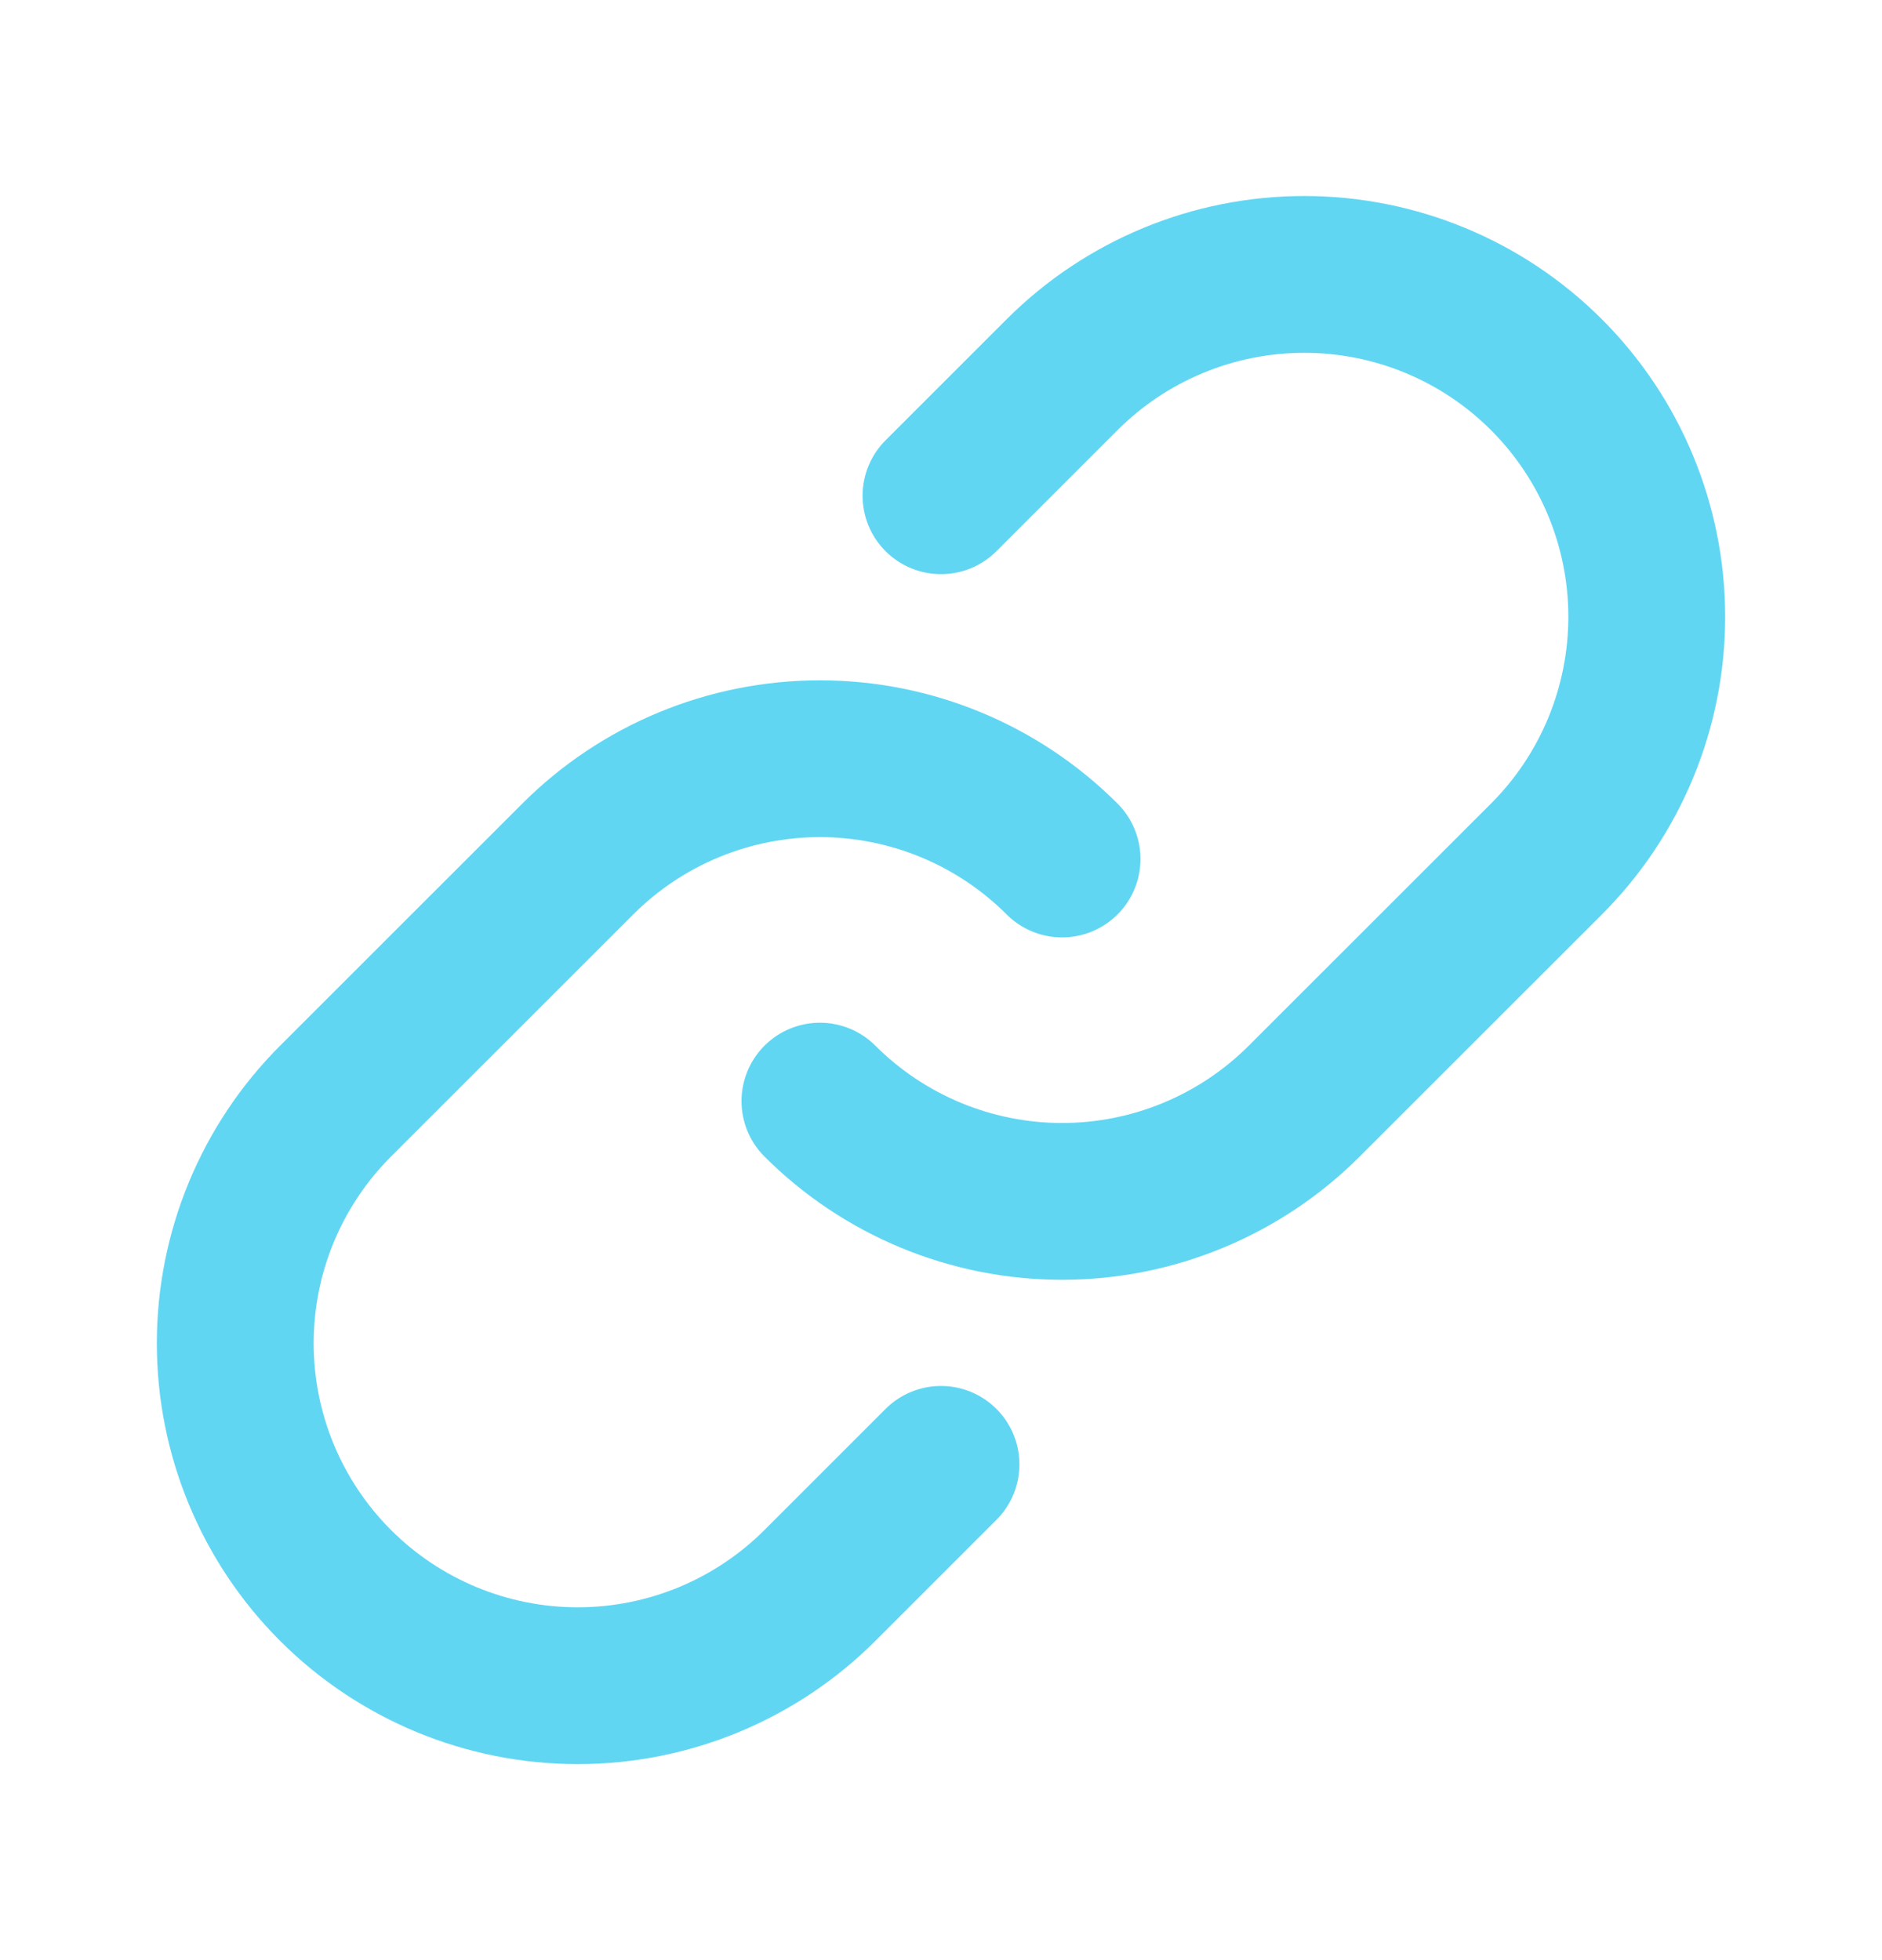 <svg width="24" height="25" viewBox="0 0 24 25" fill="none" xmlns="http://www.w3.org/2000/svg">
<path d="M13.544 10.956C12.725 10.137 11.614 9.677 10.456 9.677C9.298 9.677 8.187 10.137 7.368 10.956L4.279 14.044C3.46 14.863 3 15.974 3 17.133C3 18.291 3.46 19.402 4.279 20.221C5.098 21.04 6.209 21.5 7.368 21.5C8.526 21.5 9.637 21.04 10.456 20.221L12 18.677" stroke="#61D6F2" stroke-width="2" stroke-linecap="round" stroke-linejoin="round"/>
<path d="M10.456 14.044C11.275 14.863 12.386 15.323 13.544 15.323C14.702 15.323 15.813 14.863 16.632 14.044L19.721 10.956C20.54 10.137 21 9.026 21 7.867C21 6.709 20.54 5.598 19.721 4.779C18.902 3.96 17.791 3.5 16.633 3.5C15.474 3.5 14.363 3.96 13.544 4.779L12 6.323" stroke="#61D6F2" stroke-width="2" stroke-linecap="round" stroke-linejoin="round"/>
</svg>
